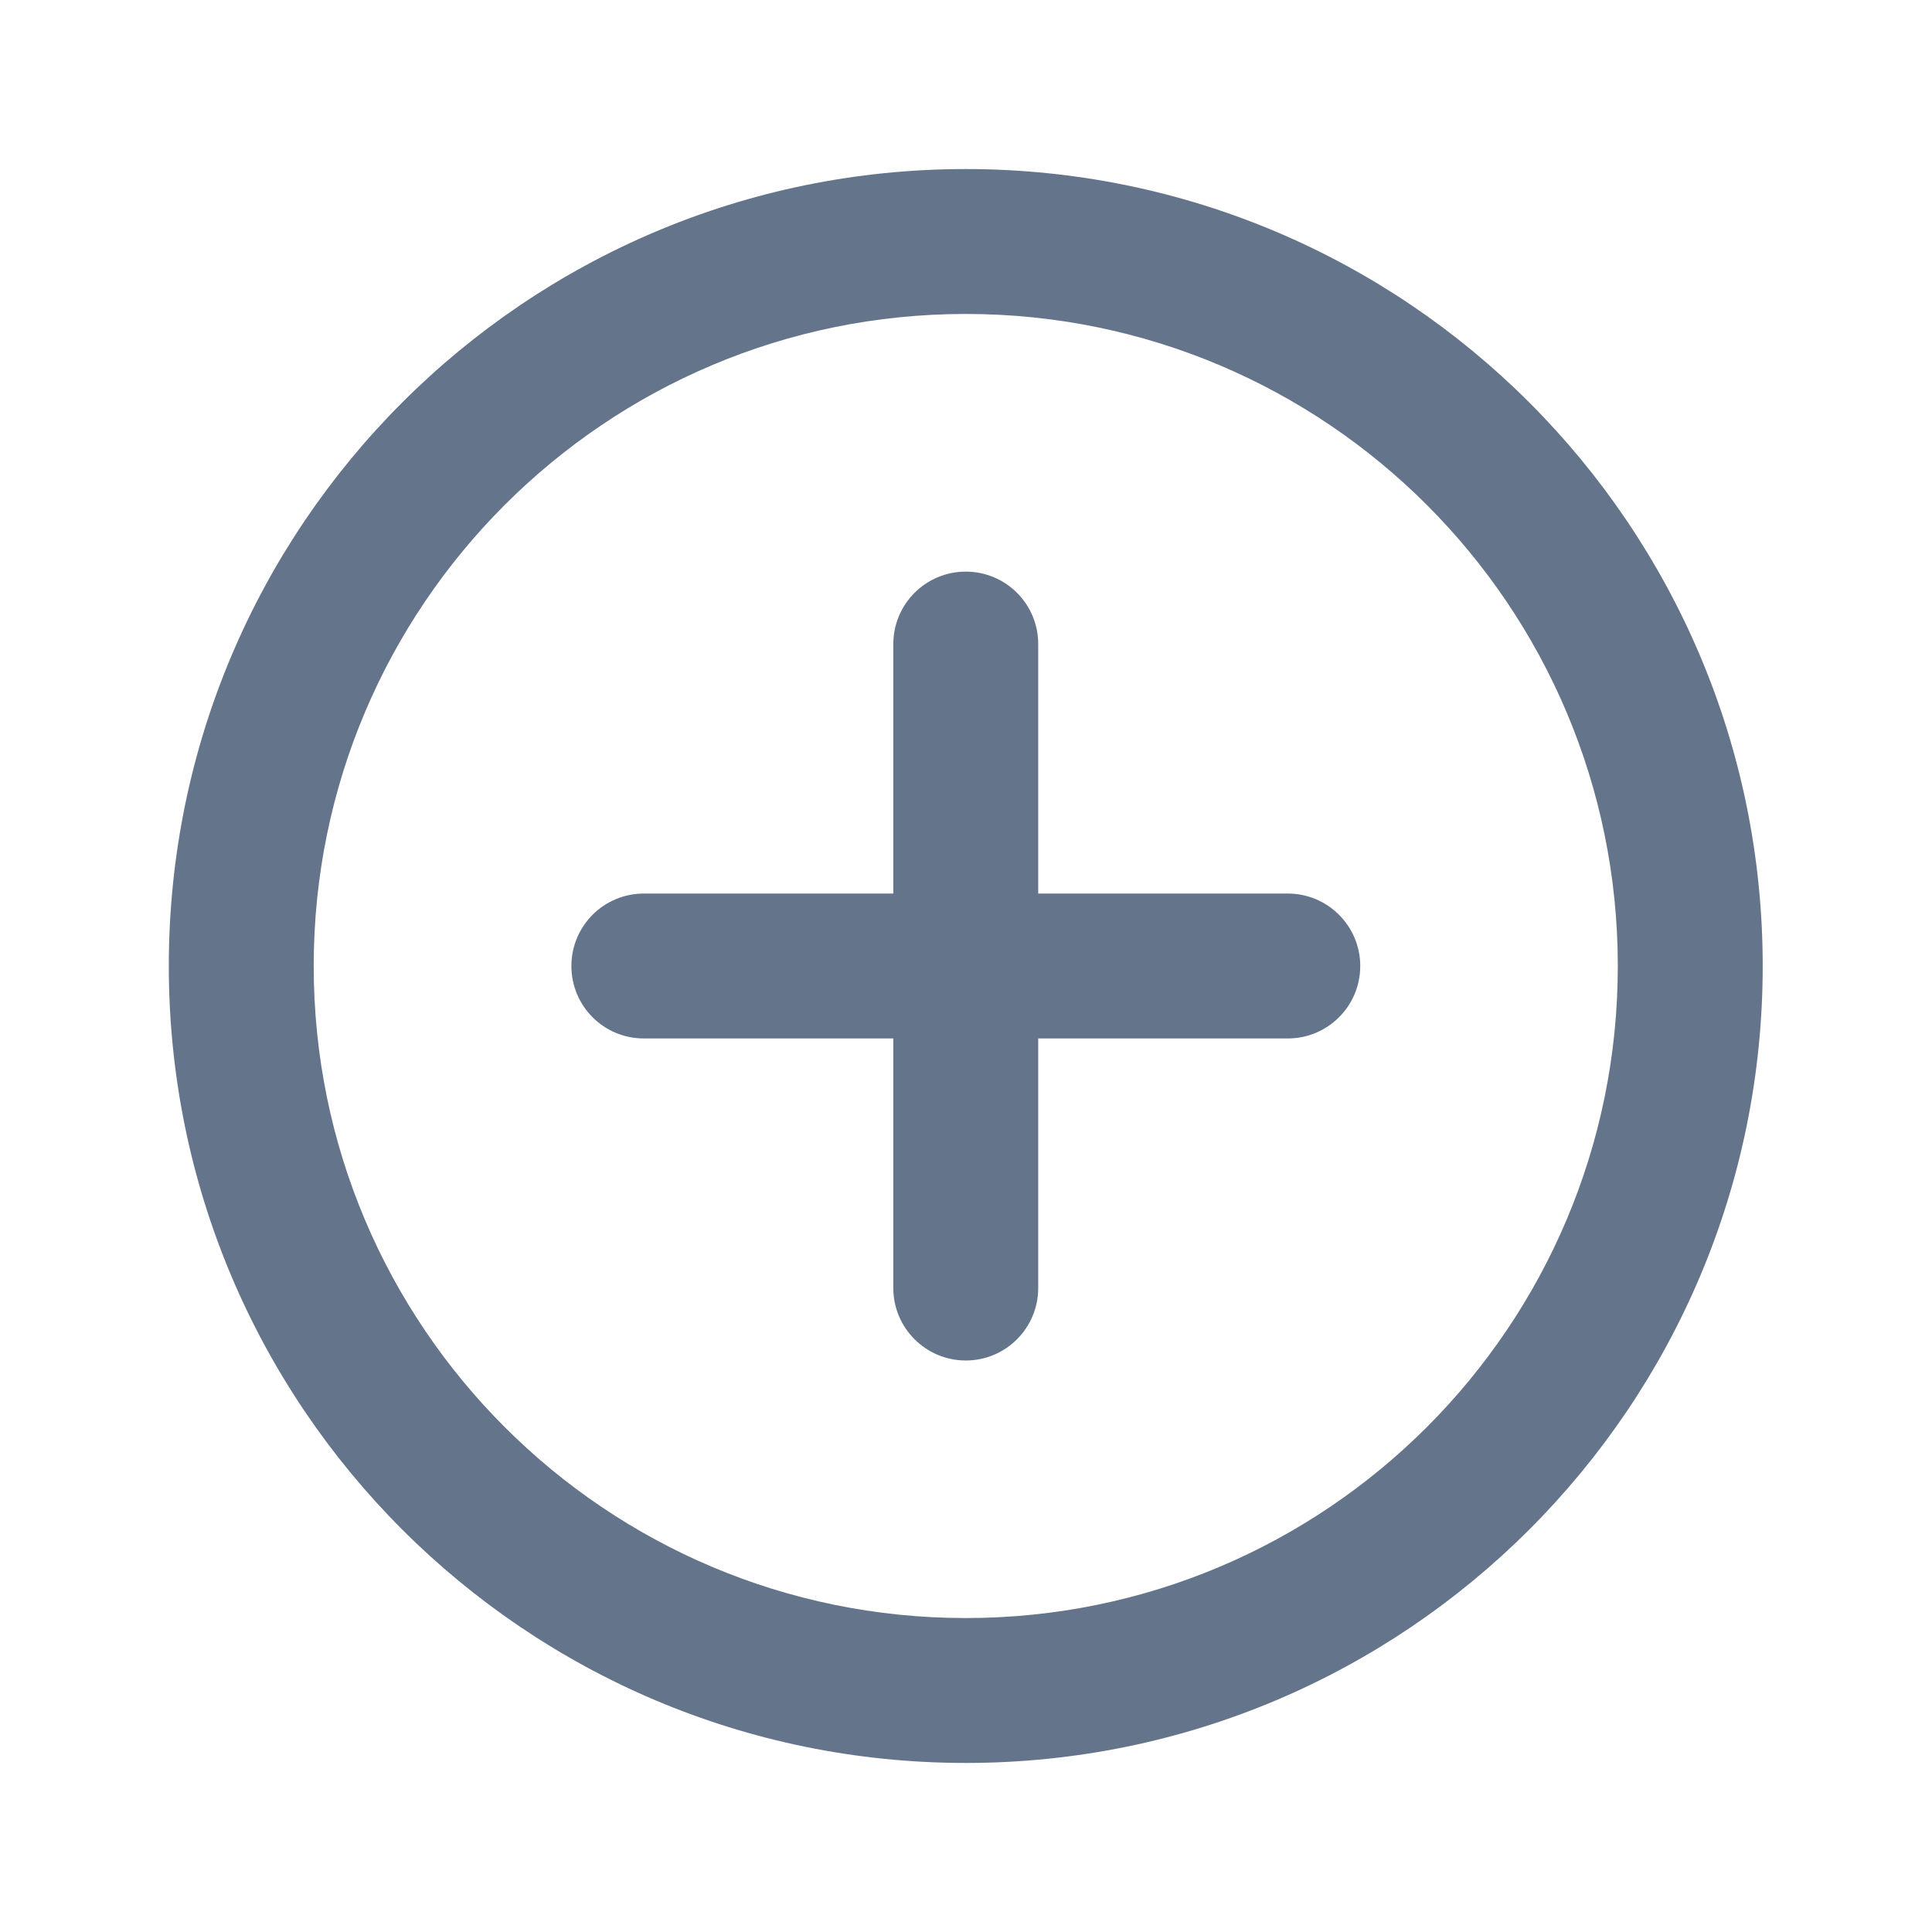 <svg xmlns="http://www.w3.org/2000/svg" width="16" height="16" viewBox="0 0 16 16" fill="none">
<path fill-rule="evenodd" clip-rule="evenodd" d="M2.598 8C2.598 5.018 5.016 2.6 7.998 2.6C10.981 2.6 13.398 5.018 13.398 8C13.398 10.983 10.981 13.4 7.998 13.4C5.016 13.4 2.598 10.983 2.598 8ZM7.998 1.4C4.353 1.4 1.398 4.355 1.398 8C1.398 11.646 4.353 14.6 7.998 14.6C11.643 14.6 14.598 11.646 14.598 8C14.598 4.355 11.643 1.4 7.998 1.4ZM8.598 5.334C8.598 5.002 8.33 4.734 7.998 4.734C7.667 4.734 7.398 5.002 7.398 5.334V7.4H5.332C5 7.4 4.732 7.669 4.732 8C4.732 8.332 5 8.6 5.332 8.6H7.398V10.667C7.398 10.998 7.667 11.267 7.998 11.267C8.33 11.267 8.598 10.998 8.598 10.667V8.6H10.665C10.996 8.6 11.265 8.332 11.265 8C11.265 7.669 10.996 7.4 10.665 7.4H8.598V5.334Z" fill="#64748B"/>
</svg>